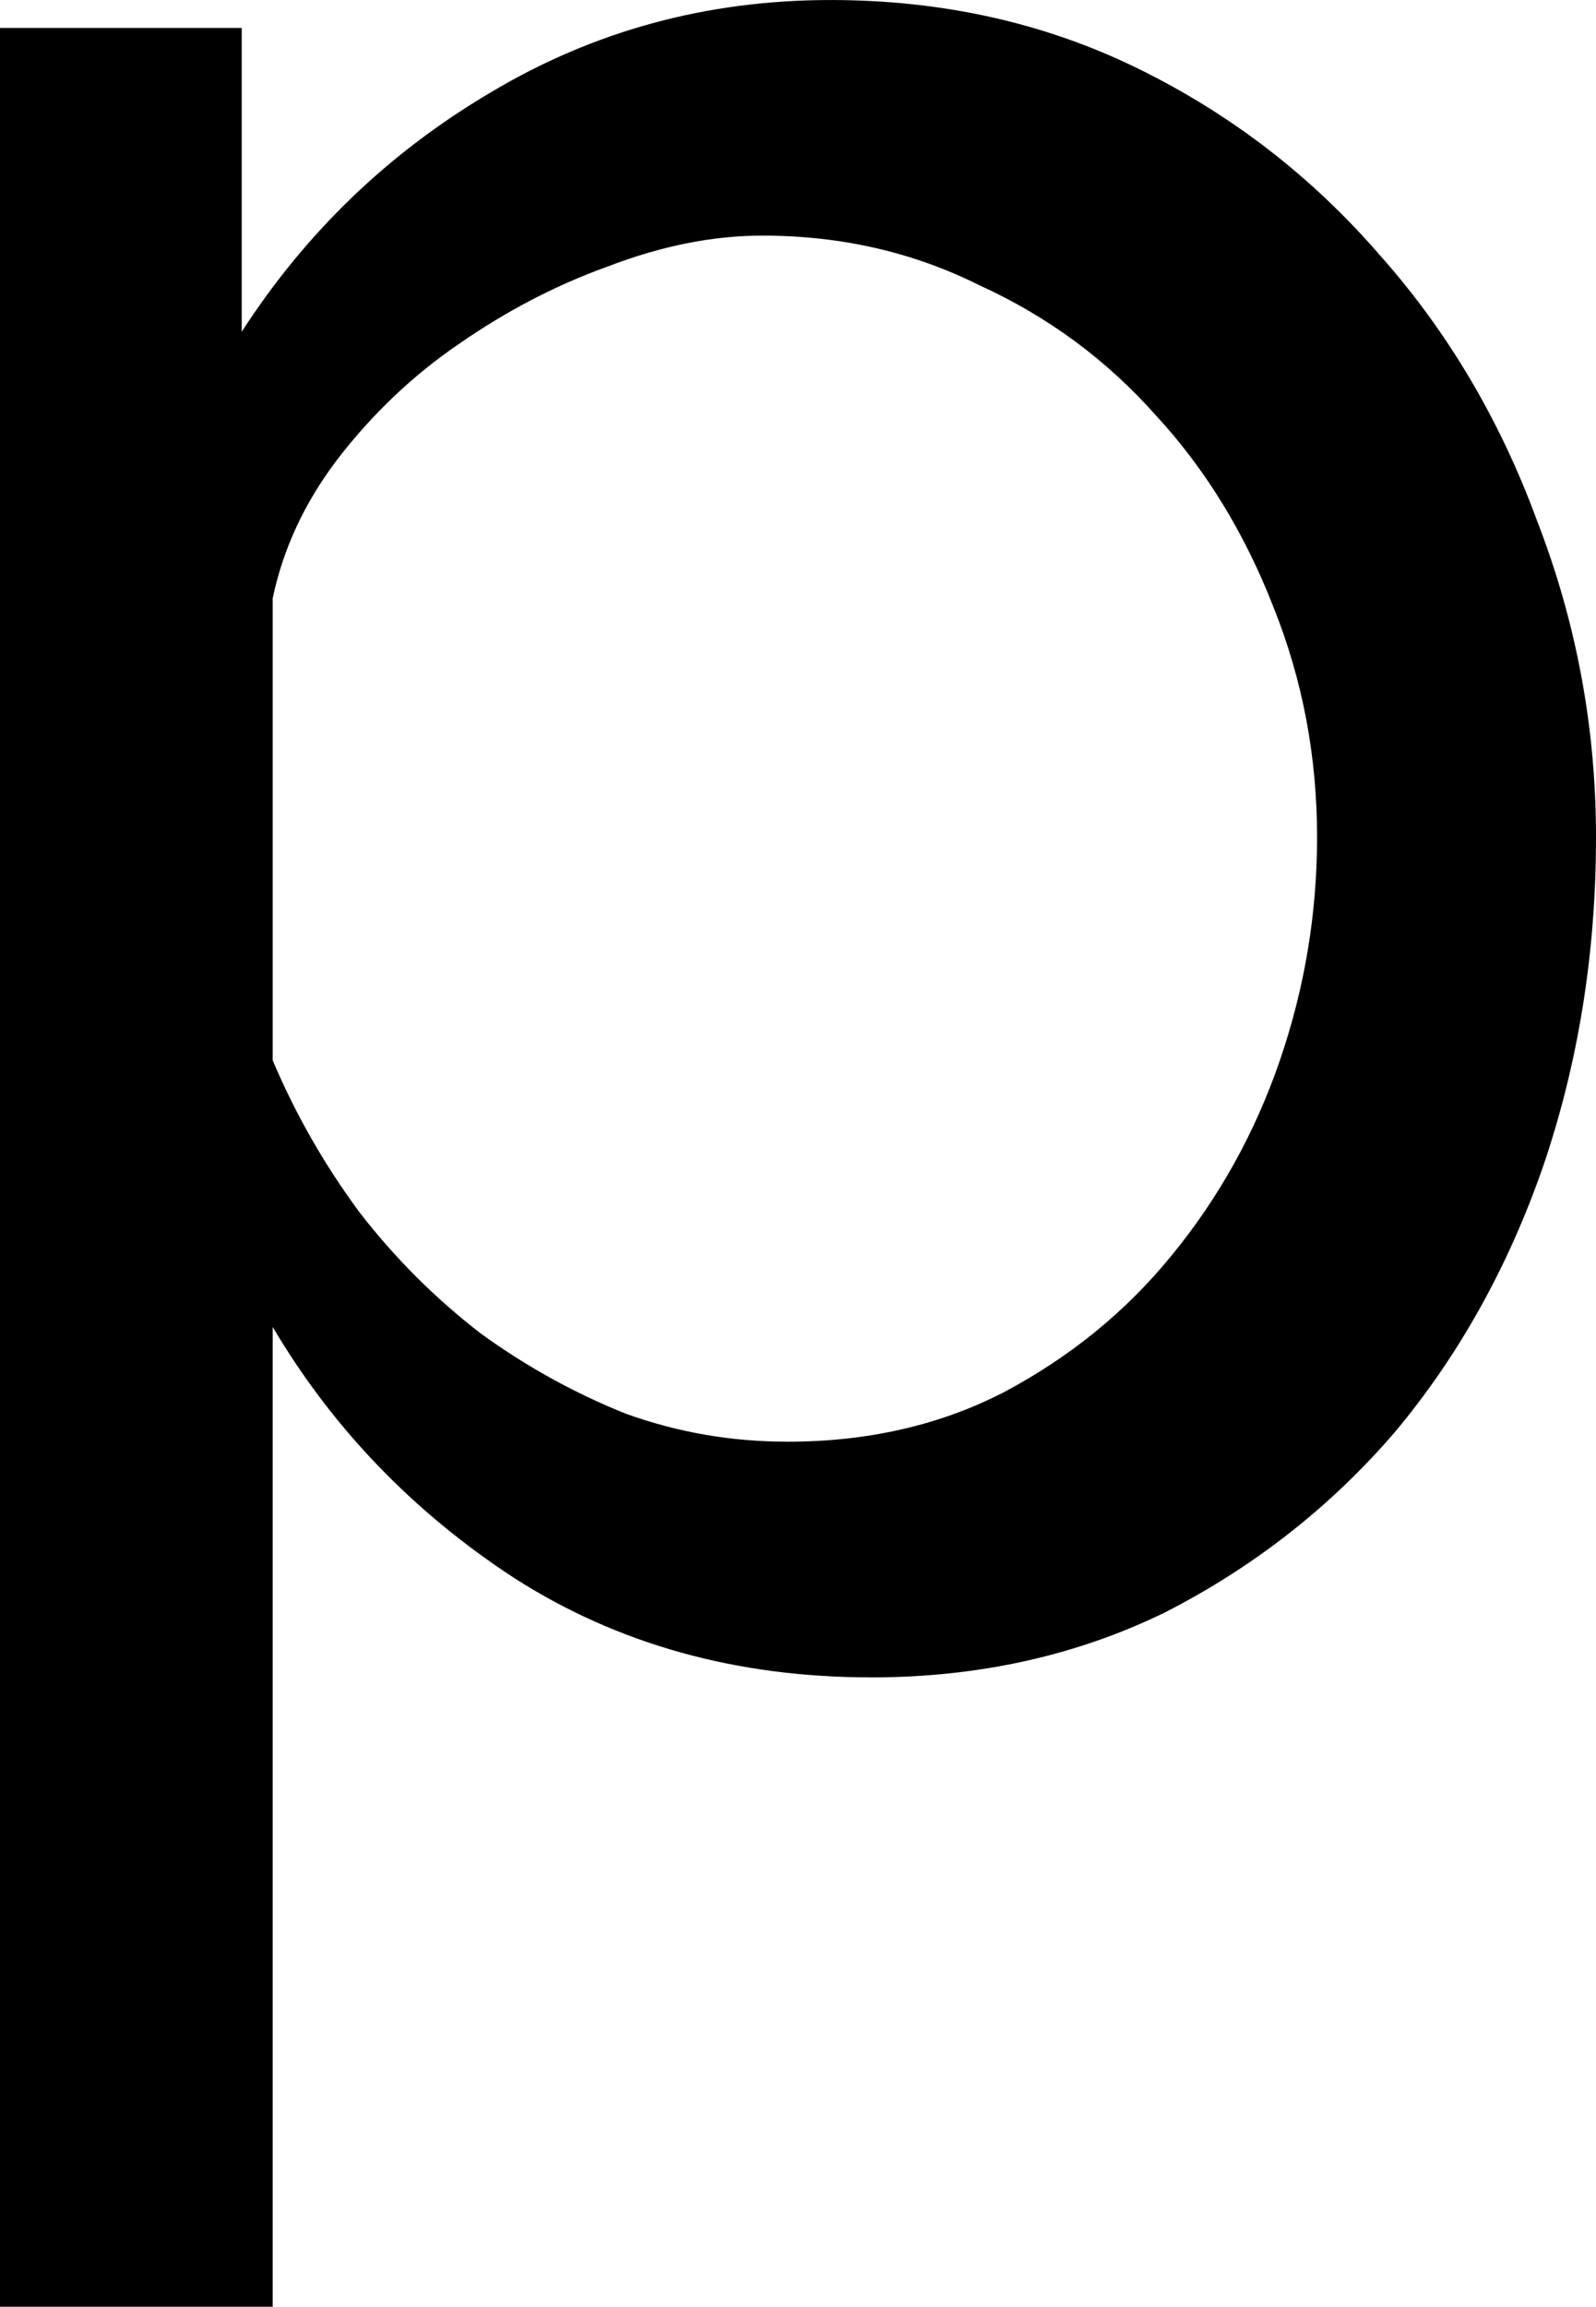 <svg:svg xmlns:dc="http://purl.org/dc/elements/1.1/" xmlns:cc="http://creativecommons.org/ns#" xmlns:rdf="http://www.w3.org/1999/02/22-rdf-syntax-ns#" xmlns:svg="http://www.w3.org/2000/svg" xmlns="http://www.w3.org/2000/svg" xmlns:sodipodi="http://sodipodi.sourceforge.net/DTD/sodipodi-0.dtd" xmlns:inkscape="http://www.inkscape.org/namespaces/inkscape" width="63.433" height="91.638" viewBox="210.42 159.372 63.433 91.638" id="svg2" version="1.1" inkscape:version="0.91 r13725" sodipodi:docname="p.svg" xml:space="preserve">
  <defs id="defs4"/>
  <g>
    <sodipodi:namedview id="base" pagecolor="#ffffff" bordercolor="#666666" borderopacity="1.0" inkscape:pageopacity="0.0" inkscape:pageshadow="2" inkscape:zoom="1.6537528" inkscape:cx="213.94182" inkscape:cy="204.74466" inkscape:document-units="px" inkscape:current-layer="layer1" showgrid="false" units="px" inkscape:window-width="1920" inkscape:window-height="1017" inkscape:window-x="-8" inkscape:window-y="-8" inkscape:window-maximized="1"/>
    <g inkscape:label="Layer 1" inkscape:groupmode="layer" id="layer1" transform="translate(0,-692.362)">
      <g style="font-style:normal;font-variant:normal;font-weight:500;font-stretch:normal;font-size:123.17px;line-height:125%;font-family:Raleway;-inkscape-font-specification:'Raleway, Medium';text-align:center;letter-spacing:0px;word-spacing:0px;writing-mode:lr-tb;text-anchor:middle;fill:#000000;fill-opacity:1;stroke:none;stroke-width:1px;stroke-linecap:butt;stroke-linejoin:miter;stroke-opacity:1" id="text4136">
        <path d="m 245.031,918.369 q -8.006,0 -14.165,-3.941 -6.035,-3.941 -9.607,-9.977 l 0,38.922 -10.839,0 0,-90.53 9.607,0 0,12.071 q 3.818,-5.912 9.854,-9.484 6.159,-3.695 13.549,-3.695 6.651,0 12.194,2.71 5.543,2.71 9.607,7.39 4.065,4.557 6.282,10.593 2.34,6.035 2.34,12.563 0,6.898 -2.094,13.056 -2.094,6.035 -5.912,10.593 -3.818,4.434 -9.115,7.144 -5.296,2.587 -11.701,2.587 z m -3.326,-9.361 q 4.804,0 8.622,-1.971 3.941,-2.094 6.651,-5.419 2.833,-3.449 4.311,-7.76 1.478,-4.311 1.478,-8.868 0,-4.804 -1.724,-9.115 -1.724,-4.434 -4.68,-7.637 -2.956,-3.326 -7.021,-5.173 -3.941,-1.971 -8.622,-1.971 -2.956,0 -6.159,1.232 -3.079,1.109 -5.912,3.079 -2.71,1.848 -4.804,4.557 -1.971,2.587 -2.587,5.543 l 0,18.352 q 1.355,3.202 3.449,6.035 2.094,2.71 4.804,4.804 2.71,1.971 5.789,3.202 3.079,1.109 6.405,1.109 z" style="" id="path4281"/>
      </g>
    </g>
  </g>
</svg:svg>